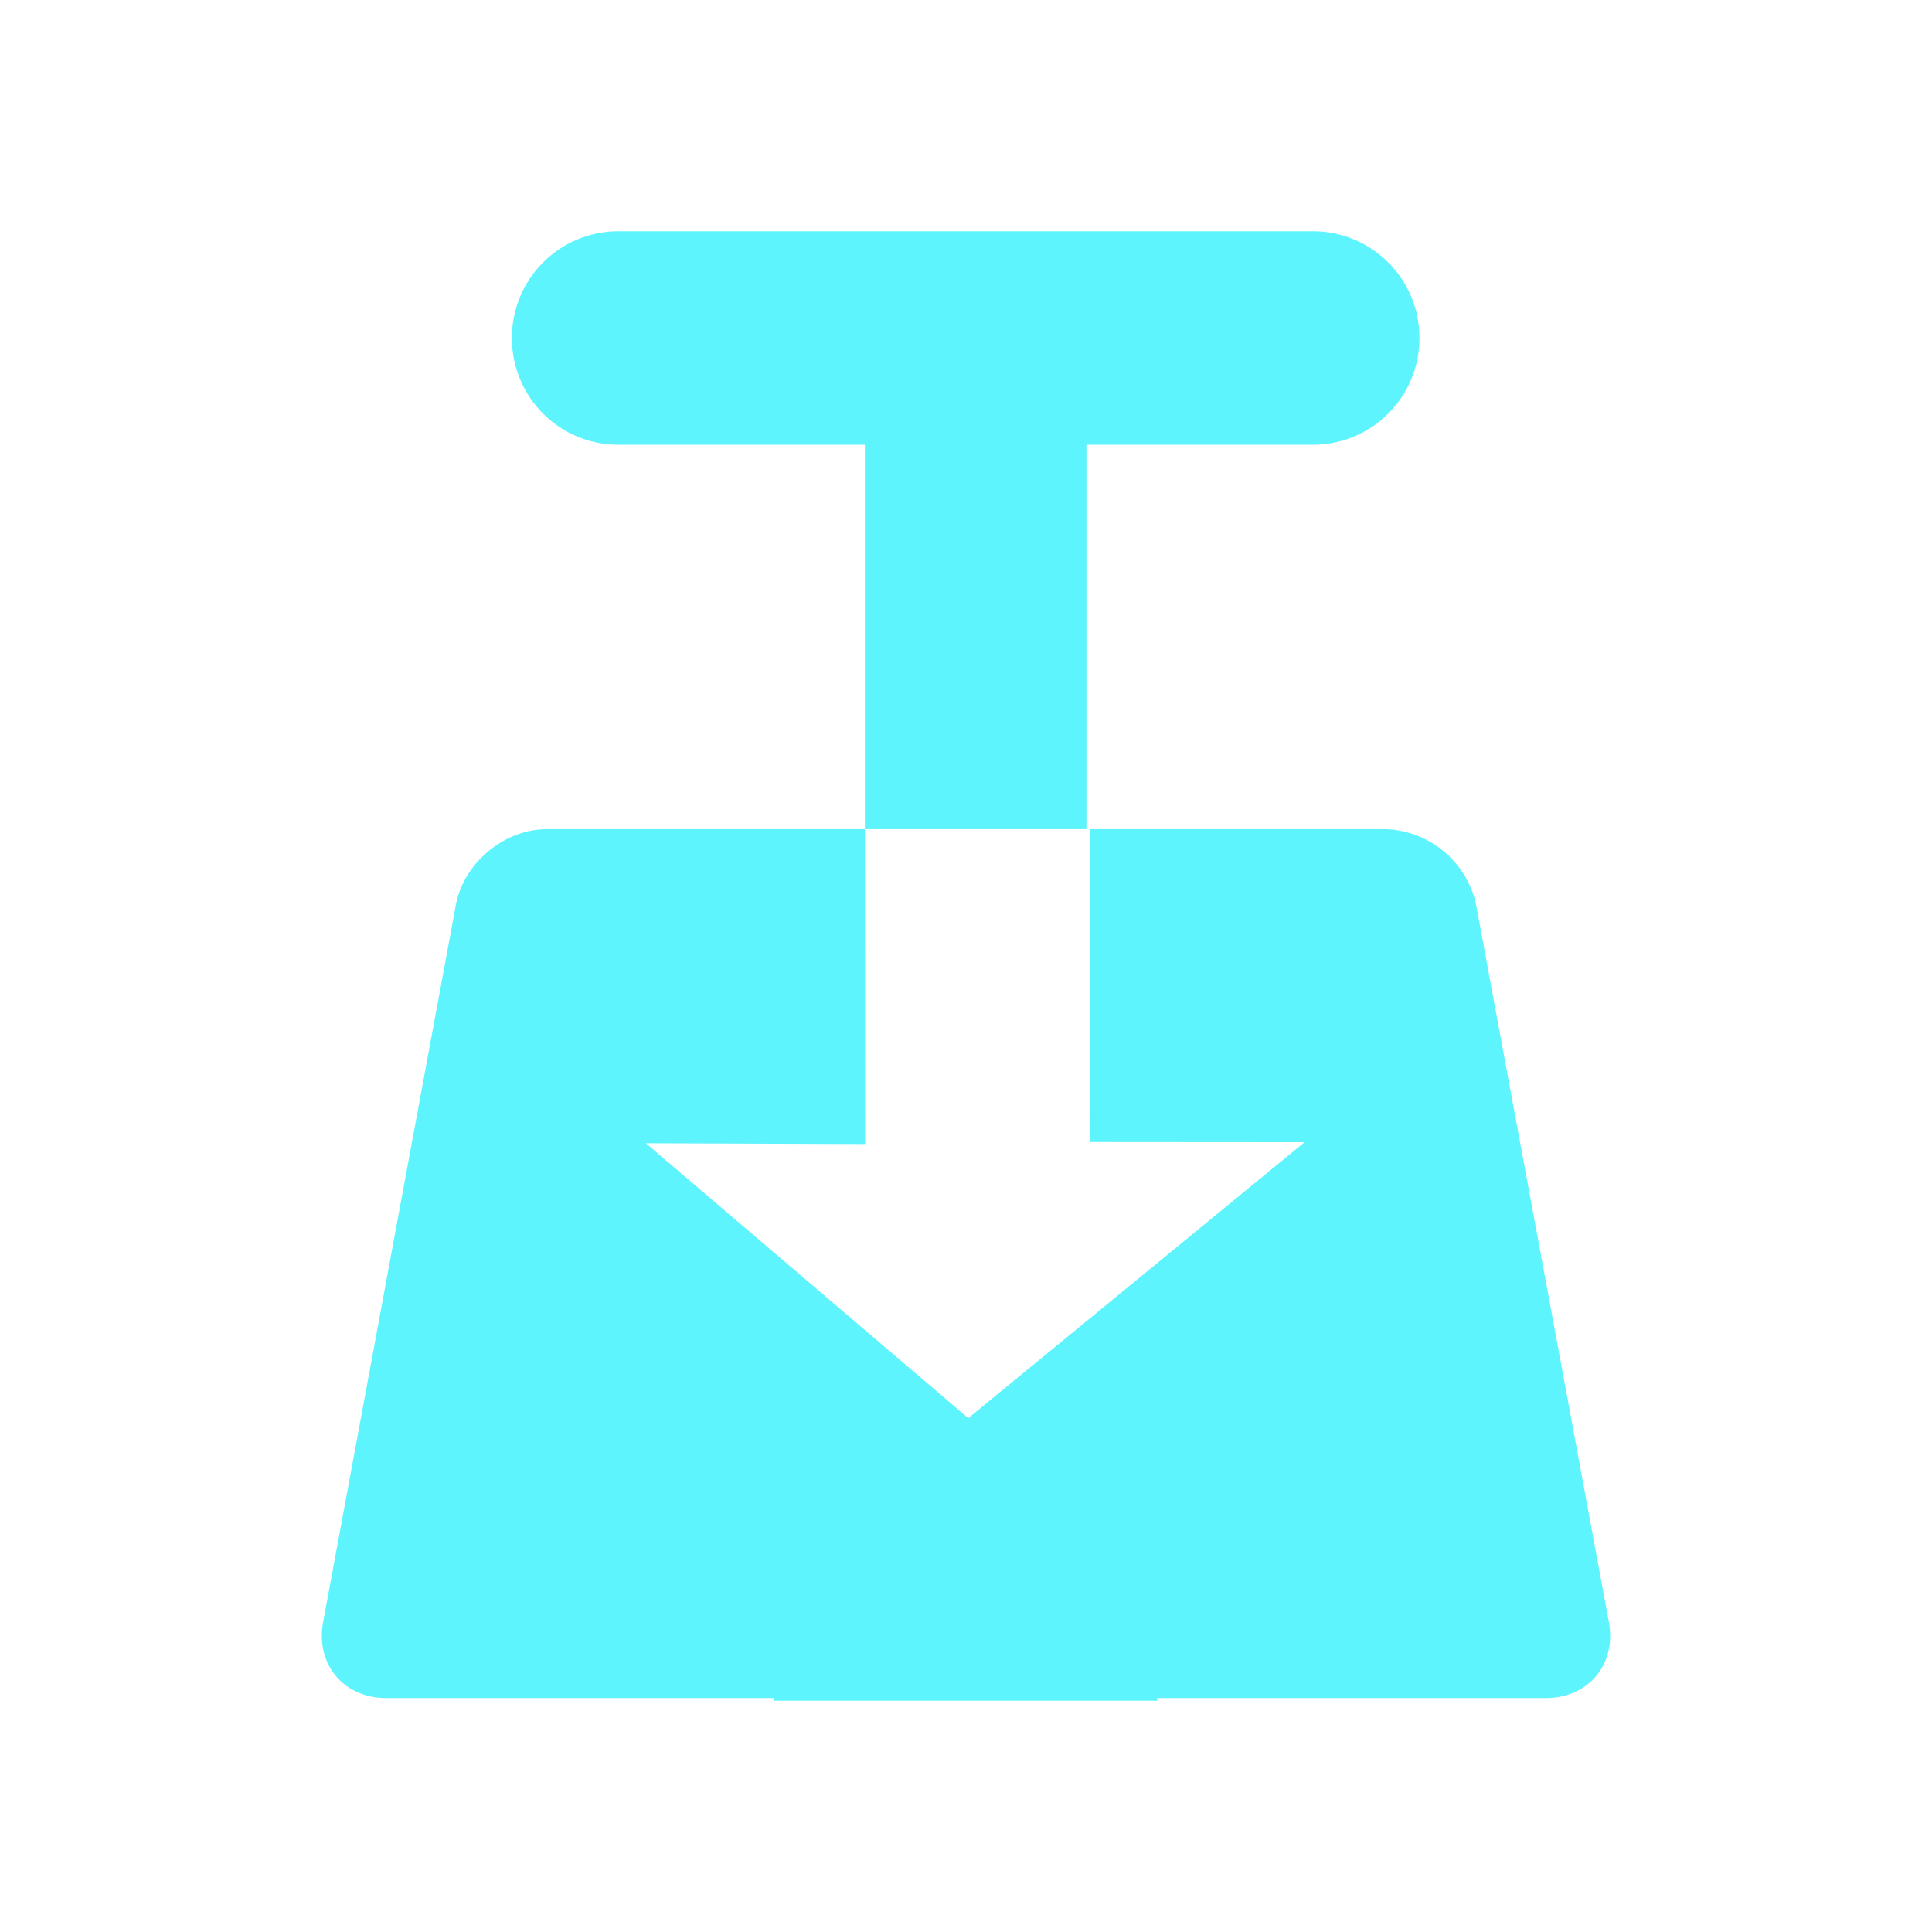 <?xml version="1.0" encoding="UTF-8" standalone="no"?>
<svg
   xmlns:dc="http://purl.org/dc/elements/1.1/"
   xmlns:cc="http://creativecommons.org/ns#"
   xmlns:rdf="http://www.w3.org/1999/02/22-rdf-syntax-ns#"
   xmlns:svg="http://www.w3.org/2000/svg"
   xmlns="http://www.w3.org/2000/svg"
   xmlns:sodipodi="http://sodipodi.sourceforge.net/DTD/sodipodi-0.dtd"
   xmlns:inkscape="http://www.inkscape.org/namespaces/inkscape"
   width="24"
   height="24"
   version="1"
   id="svg4"
   sodipodi:docname="transmission-tray-icon-symbolic.svg"
   inkscape:version="0.92.4 (5da689c313, 2019-01-14)">
  <defs
     id="defs8" />
  <sodipodi:namedview
     pagecolor="#ffffff"
     bordercolor="#5DF4FE"
     borderopacity="1"
     objecttolerance="10"
     gridtolerance="10"
     guidetolerance="10"
     inkscape:pageopacity="0"
     inkscape:pageshadow="2"
     inkscape:window-width="1085"
     inkscape:window-height="480"
     id="namedview6"
     showgrid="false"
     inkscape:zoom="9.8333333"
     inkscape:cx="1.0677966"
     inkscape:cy="12"
     inkscape:window-x="0"
     inkscape:window-y="25"
     inkscape:window-maximized="0"
     inkscape:current-layer="svg4" />
  <path
     d="m 7.684,2.873 c -0.734,0 -1.325,0.592 -1.325,1.326 0,0.734 0.59,1.326 1.325,1.326 h 3.06 V 10.3 h 2.752 V 5.525 h 2.812 c 0.734,0 1.325,-0.592 1.325,-1.326 0,-0.734 -0.591,-1.326 -1.325,-1.326 z m 3.06,7.427 H 6.795 c -0.53,0 -1.035,0.42 -1.132,0.941 l -1.649,8.91 c -0.096,0.522 0.254,0.943 0.785,0.943 h 4.813 v 0.033 h 4.764 v -0.033 h 4.826 c 0.53,0 0.88,-0.42 0.784,-0.943 l -1.649,-8.91 A 1.192,1.192 0 0 0 17.205,10.3 h -3.663 l -0.007,3.887 2.671,0.002 -4.178,3.428 -4.005,-3.415 2.723,0.01 z"
     id="path2"
     inkscape:connector-curvature="0"
     style="fill:#5DF4FE" />
</svg>
